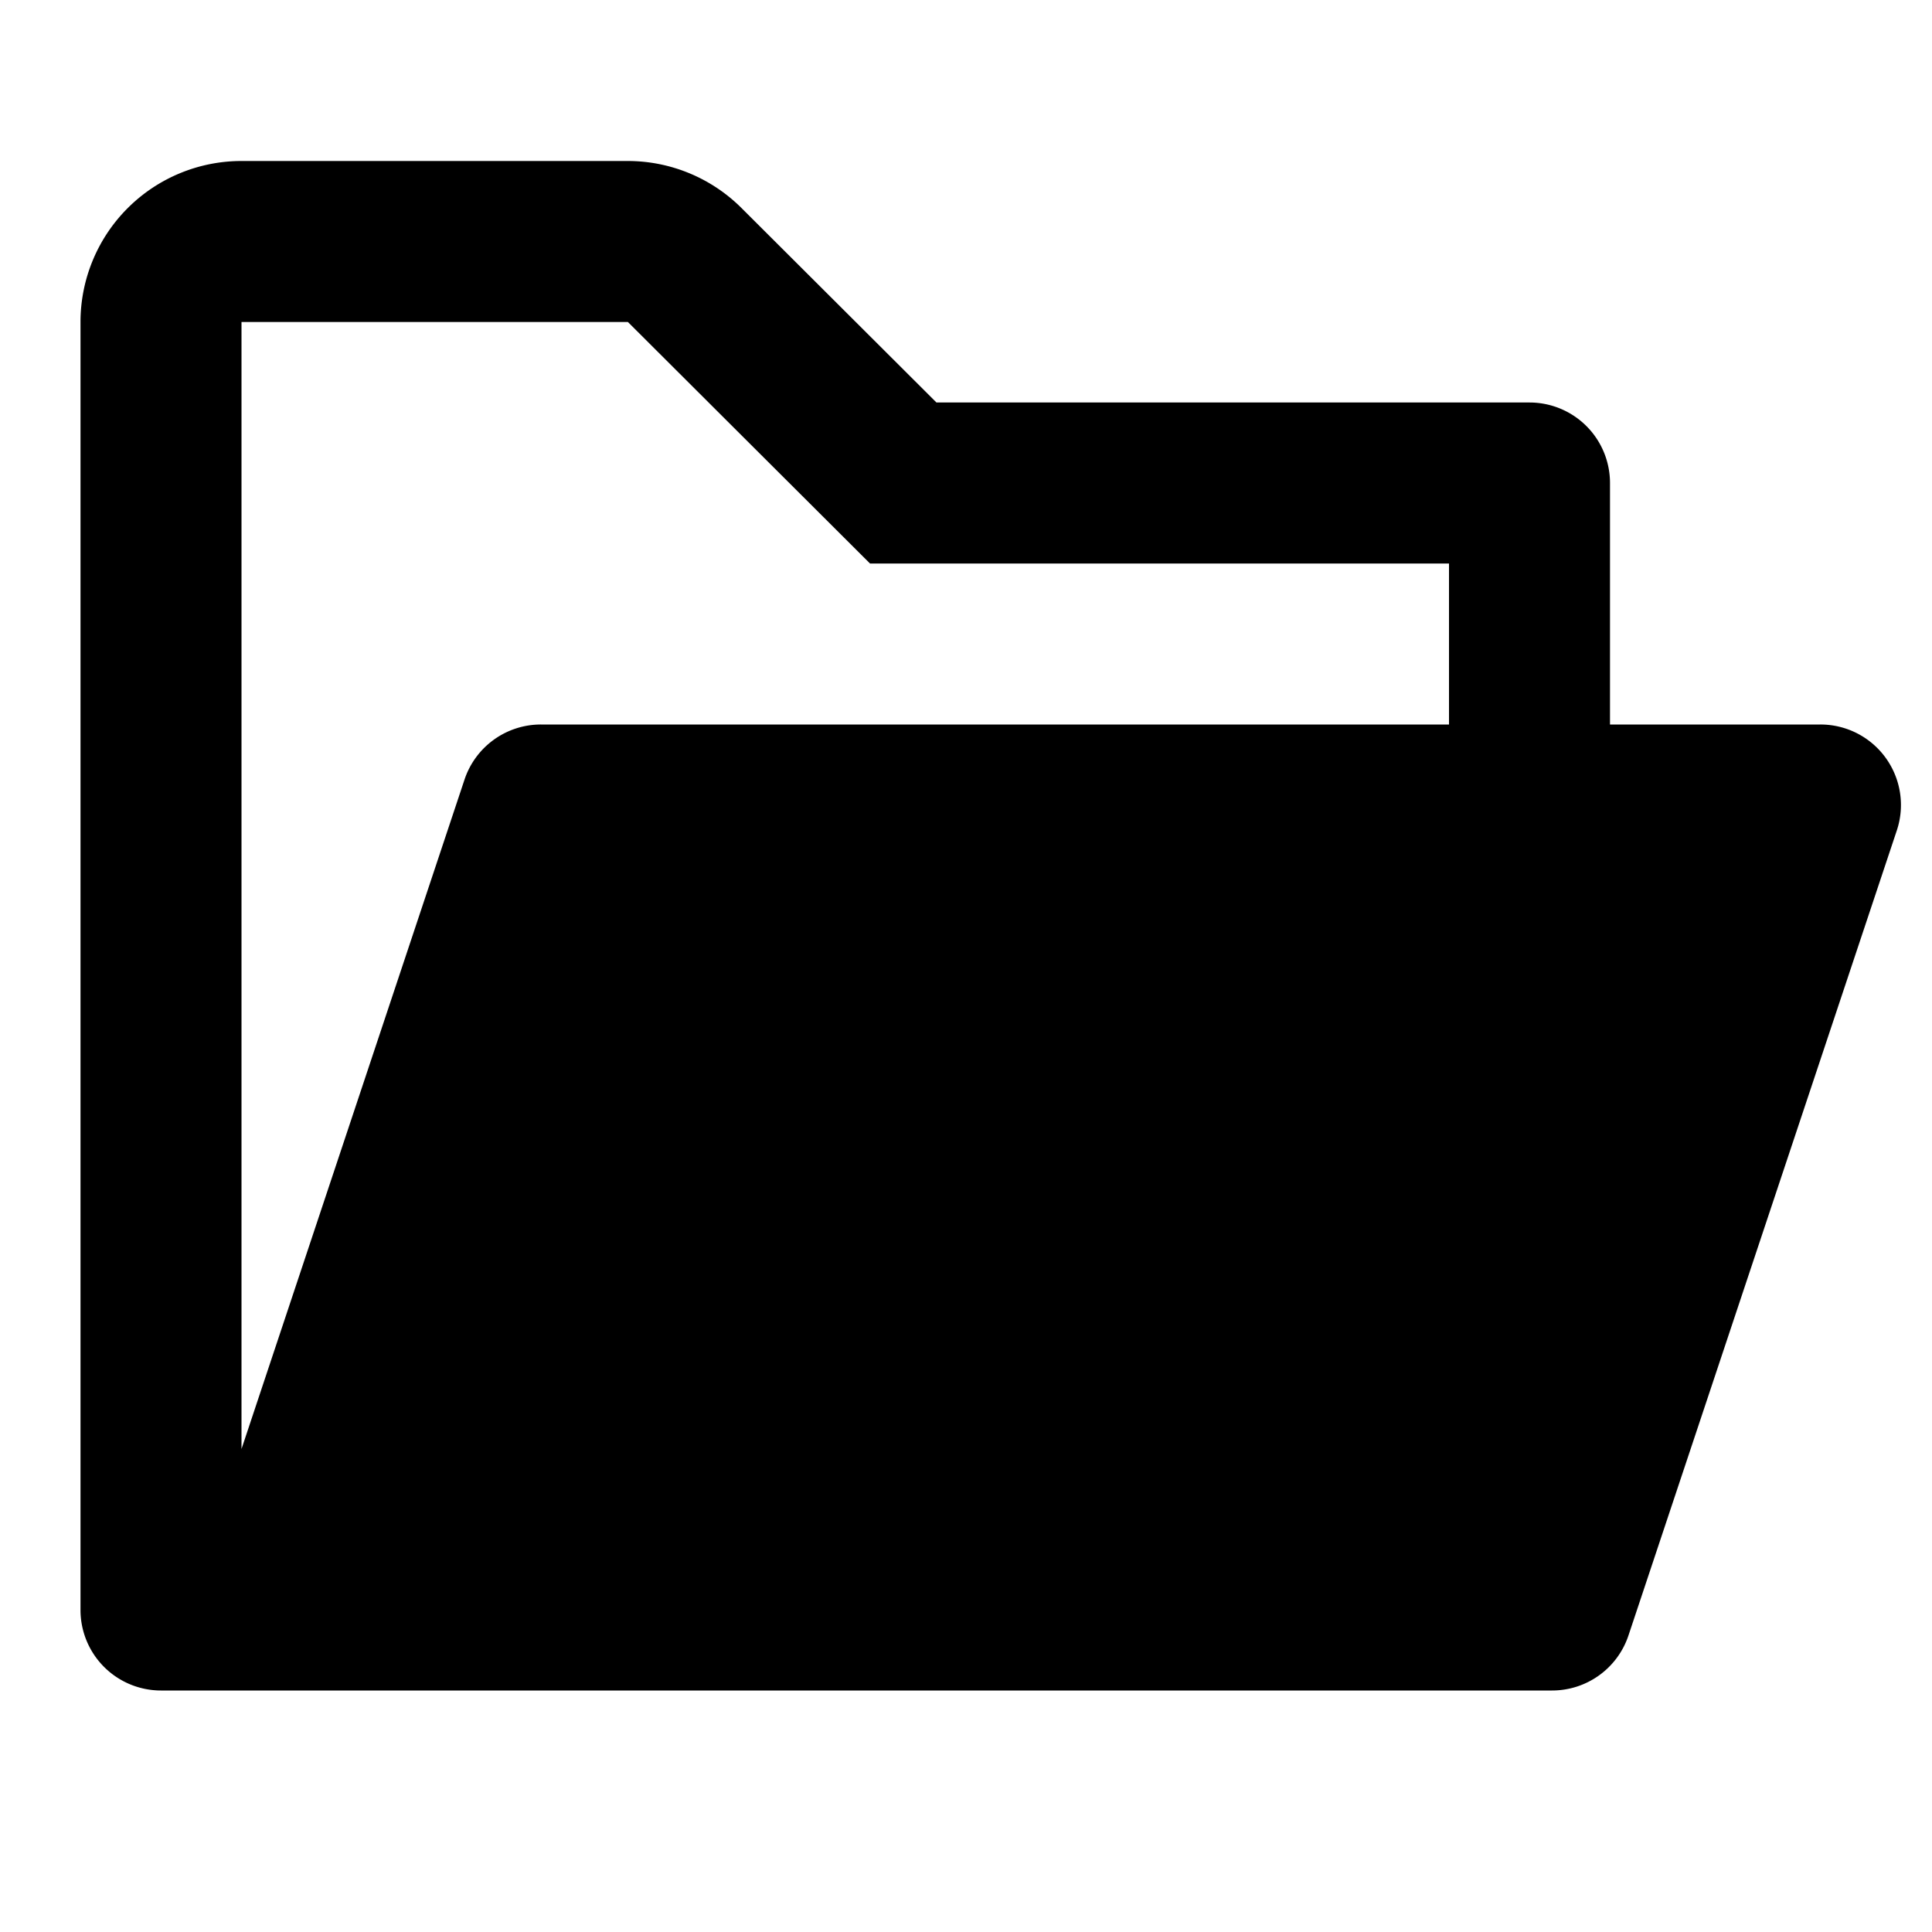 <svg xmlns="http://www.w3.org/2000/svg" height="48" viewBox="0 0 48 48" width="48"><path d="M45.225 18H40v-6a2 2 0 00-2-2H23.266l-4.844-4.832A4 4 0 0015.6 4H6a4 4 0 00-4 4v32a2 2 0 002 2h34.559a2 2 0 001.9-1.368l6.667-20A2 2 0 0045.225 18zM6 8h9.6l6.015 6H36v4H13.441a2 2 0 00-1.9 1.368L6 36z"/></svg>